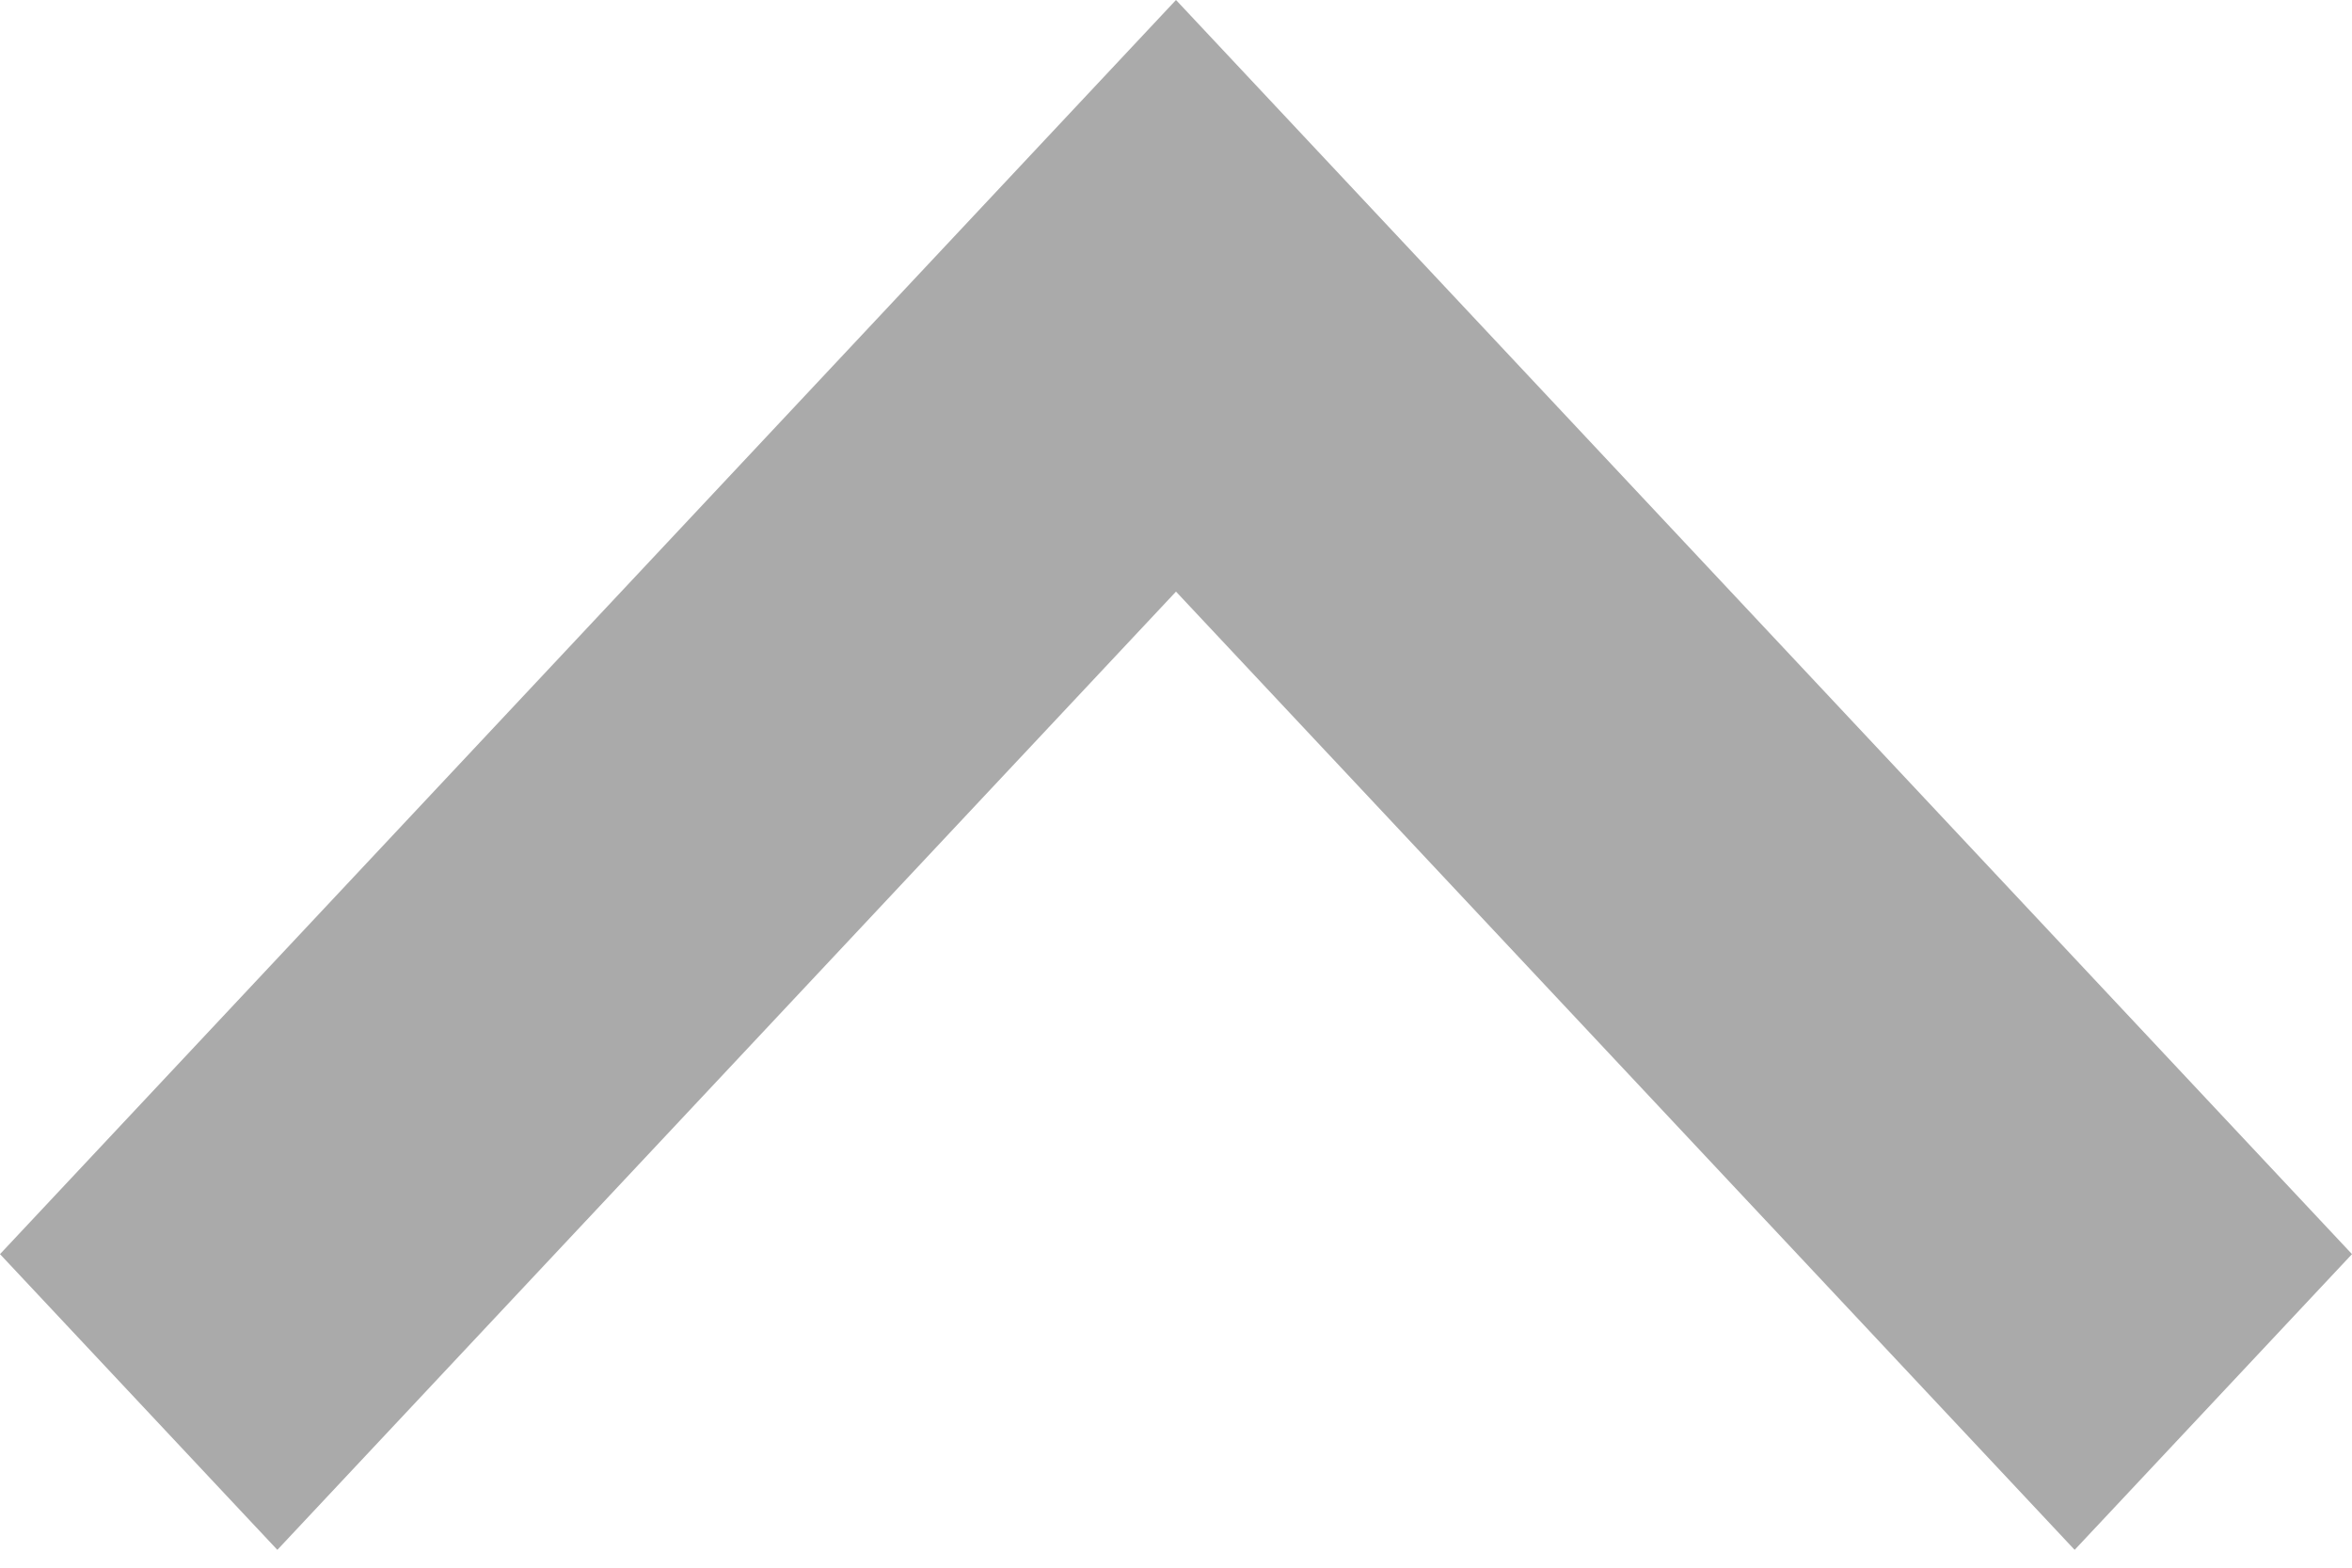 ﻿<?xml version="1.0" encoding="utf-8"?>
<svg version="1.1" xmlns:xlink="http://www.w3.org/1999/xlink" width="12px" height="8px" xmlns="http://www.w3.org/2000/svg">
  <g transform="matrix(1 0 0 1 -121 -374 )">
    <path d="M 0 6.4  L 1.415 7.909  L 6 3.019  L 10.585 7.909  L 12 6.4  L 6 0  L 0 6.4  Z " fill-rule="nonzero" fill="#aaaaaa" stroke="none" transform="matrix(1 0 0 1 121 374 )" />
  </g>
</svg>